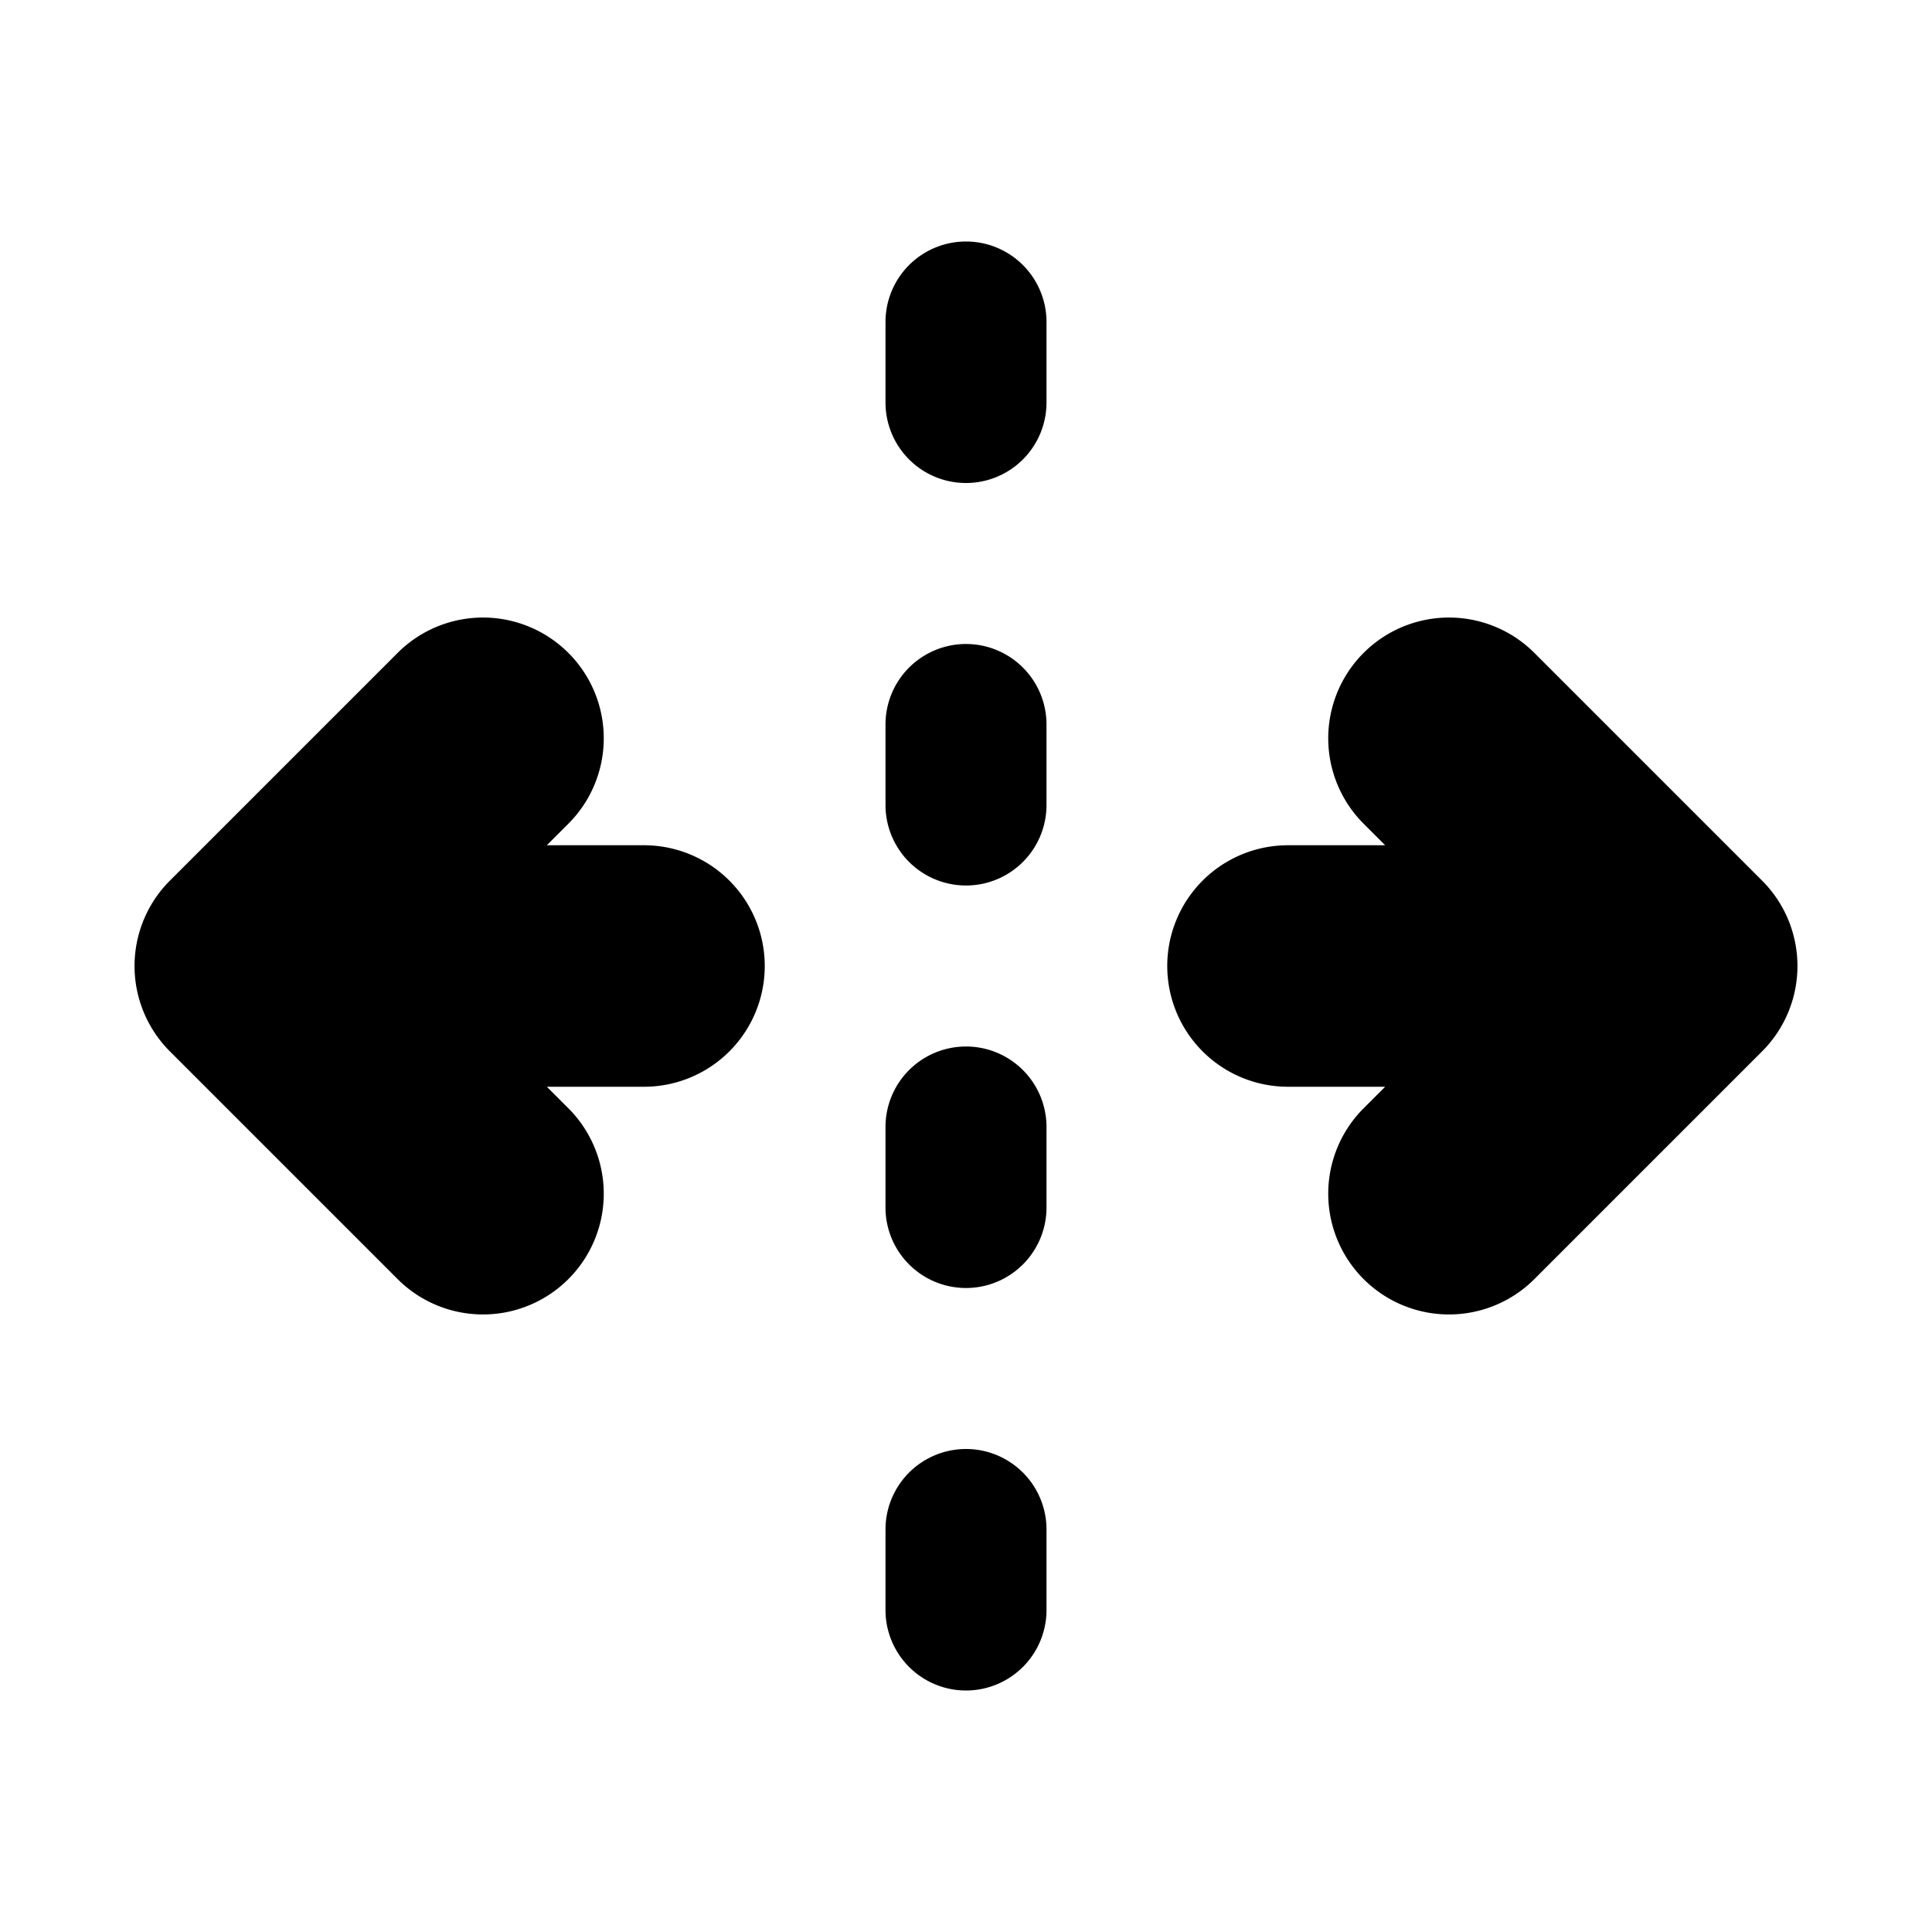 <svg xmlns="http://www.w3.org/2000/svg" width="24" height="24">
  <defs/>
  <path  d="M13,4 A1 1 0 0 0 11,4 L11,5 A1 1 0 1 0 13,5 Z M13,9 A1 1 0 0 0 11,9 L11,10 A1 1 0 1 0 13,10 Z M12,13 A1 1 0 0 1 13,14 L13,15 A1 1 0 0 1 11,15 L11,14 A1 1 0 0 1 12,13 M13,19 A1 1 0 0 0 11,19 L11,20 A1 1 0 1 0 13,20 Z M6.793,10.5 L7.061,10.232 A1.5 1.5 0 0 0 4.939,8.111 L2.111,10.939 A1.5 1.5 0 0 0 2.111,13.061 L4.939,15.889 A1.5 1.5 0 1 0 7.061,13.768 L6.793,13.5 L8,13.5 A1.5 1.5 0 0 0 8,10.5 Z M14.5,12 A1.5 1.5 0 0 1 16,10.5 L17.207,10.5 L16.939,10.232 A1.5 1.5 0 1 1 19.061,8.111 L21.889,10.939 A1.5 1.5 0 0 1 21.889,13.061 L19.061,15.889 A1.5 1.5 0 1 1 16.939,13.768 L17.207,13.5 L16,13.5 A1.5 1.5 0 0 1 14.5,12"/>
</svg>

